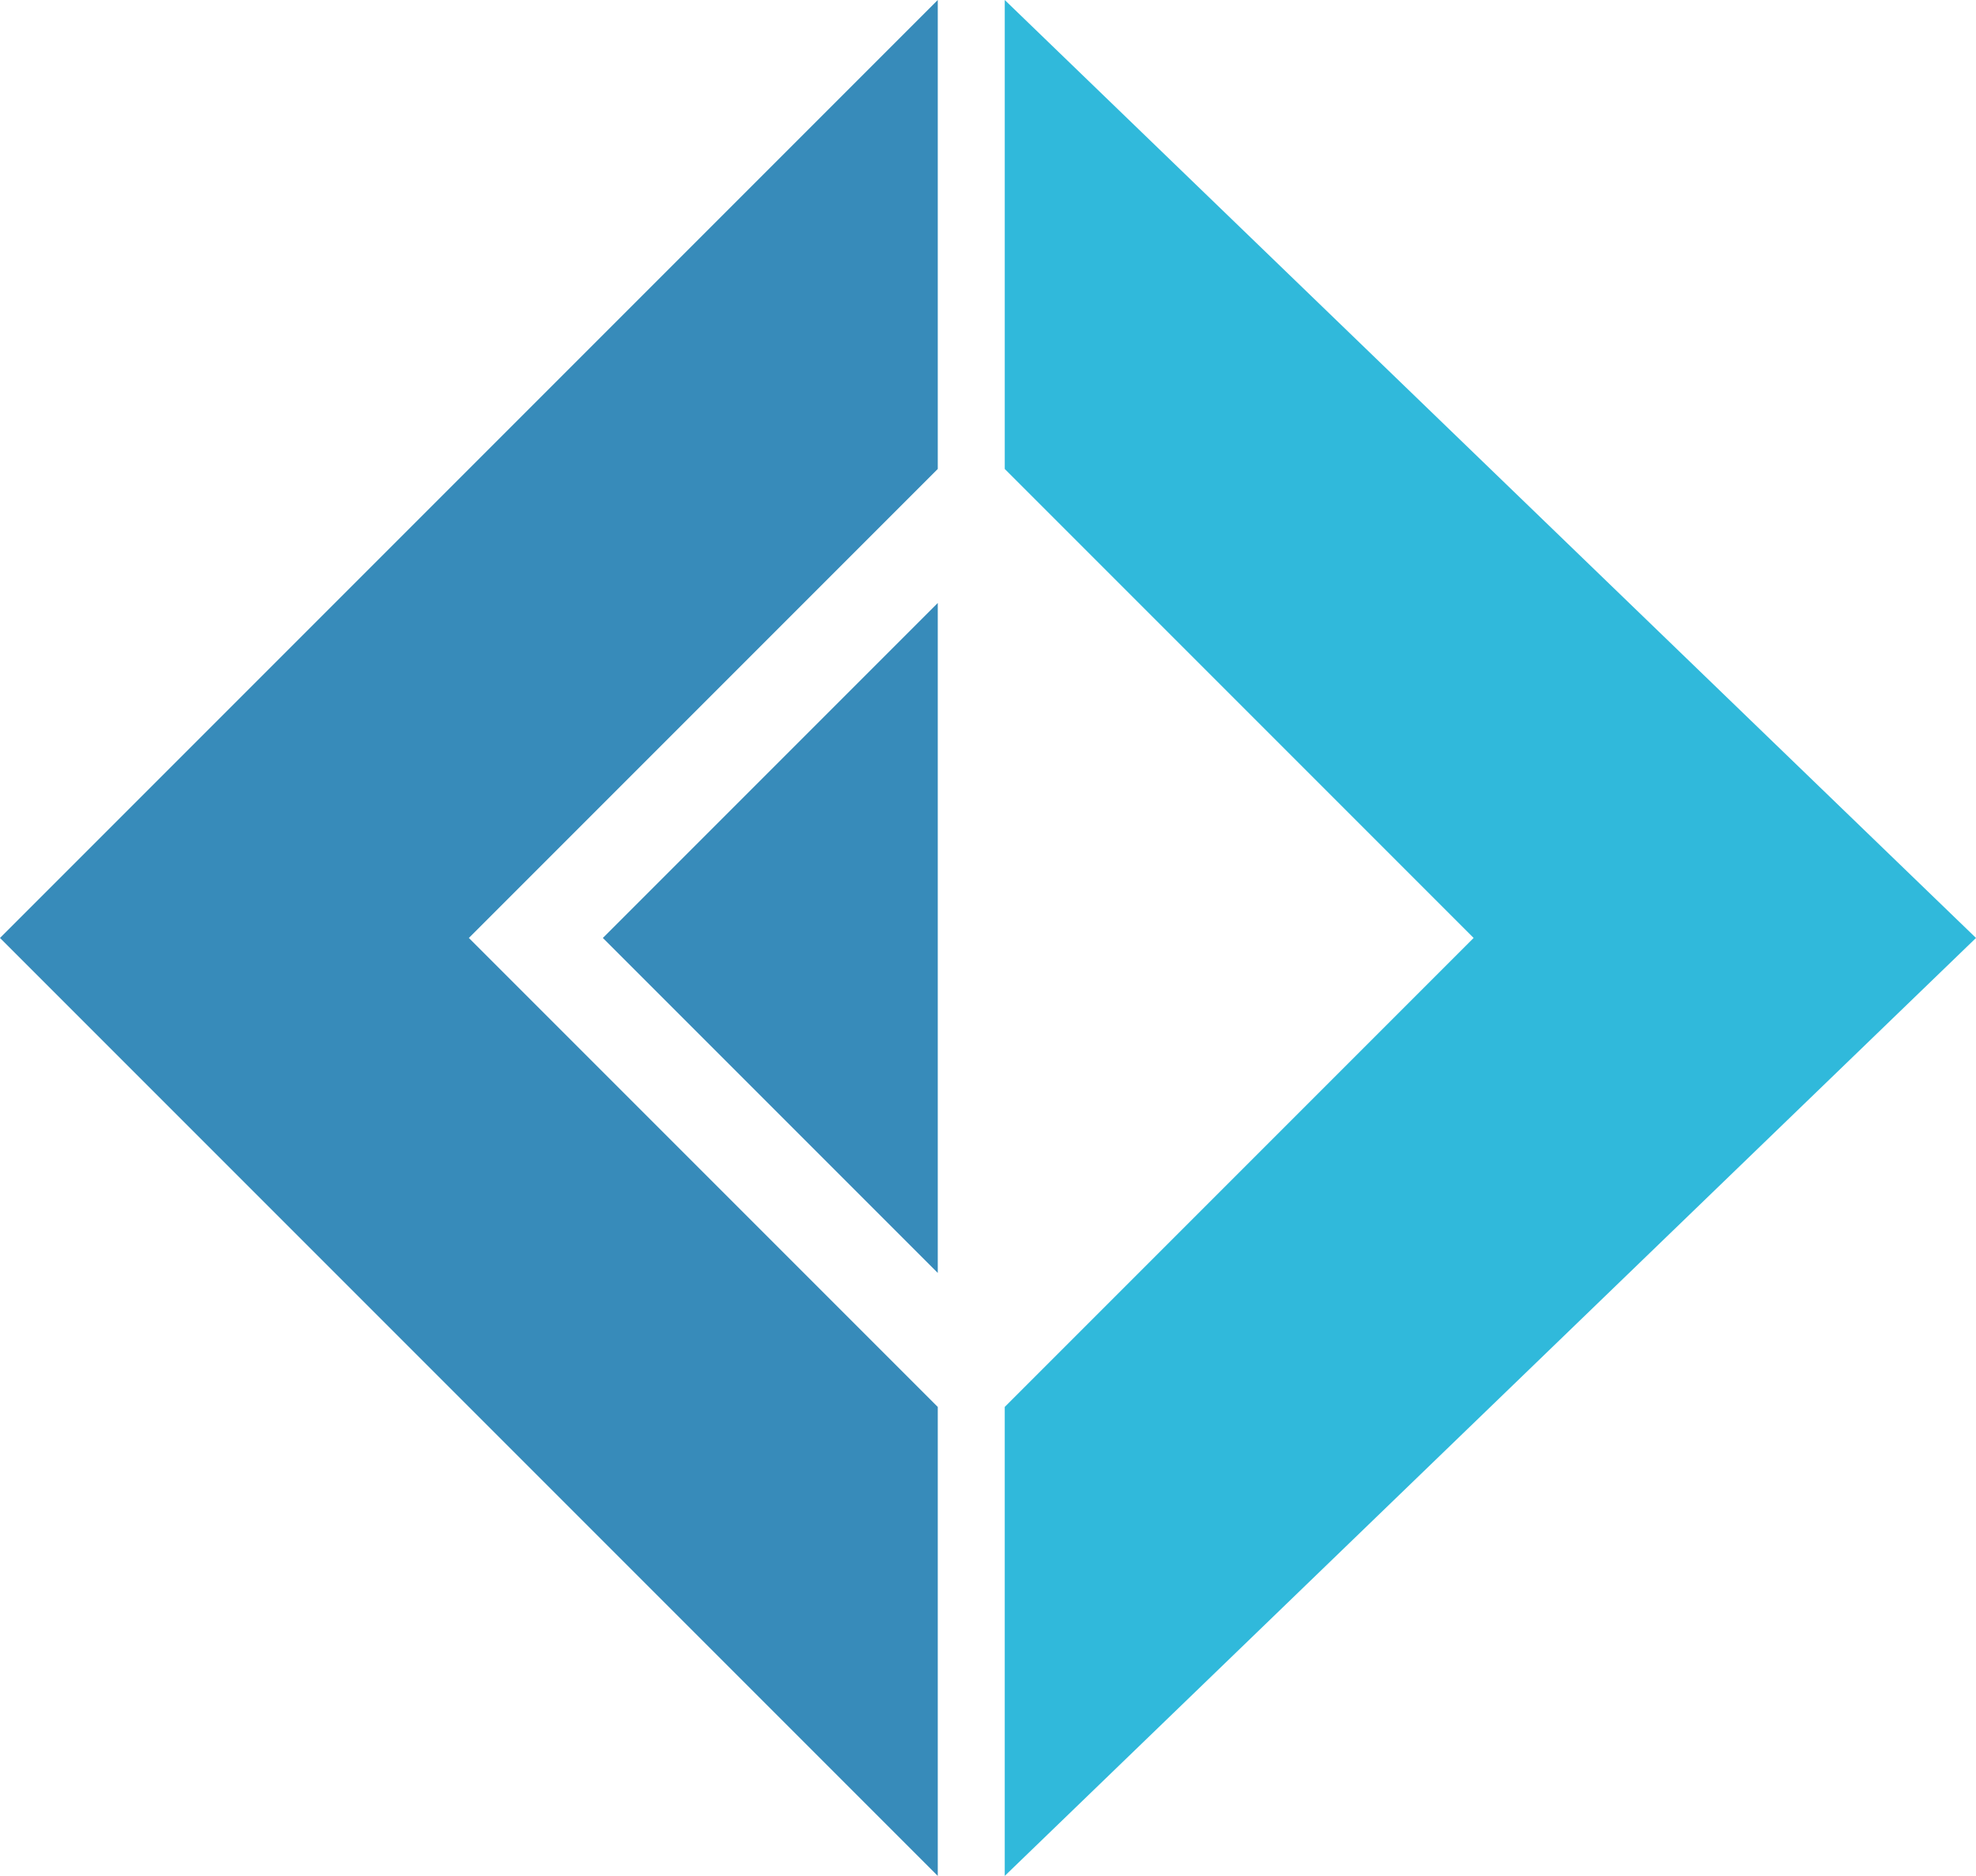 <svg xmlns="http://www.w3.org/2000/svg" viewBox="0 0 256 242.983">
  <path fill="#378bba" d="M0 121.492 121.492 0v60.746l-60.746 60.746 60.746 60.745v60.746z"/>
  <path fill="#378bba" d="m78.102 121.492 43.39-43.39v86.78z"/>
  <path fill="#30b9db" d="M256 121.492 130.17 0v60.746l60.745 60.746-60.746 60.745v60.746z"/>
</svg>
